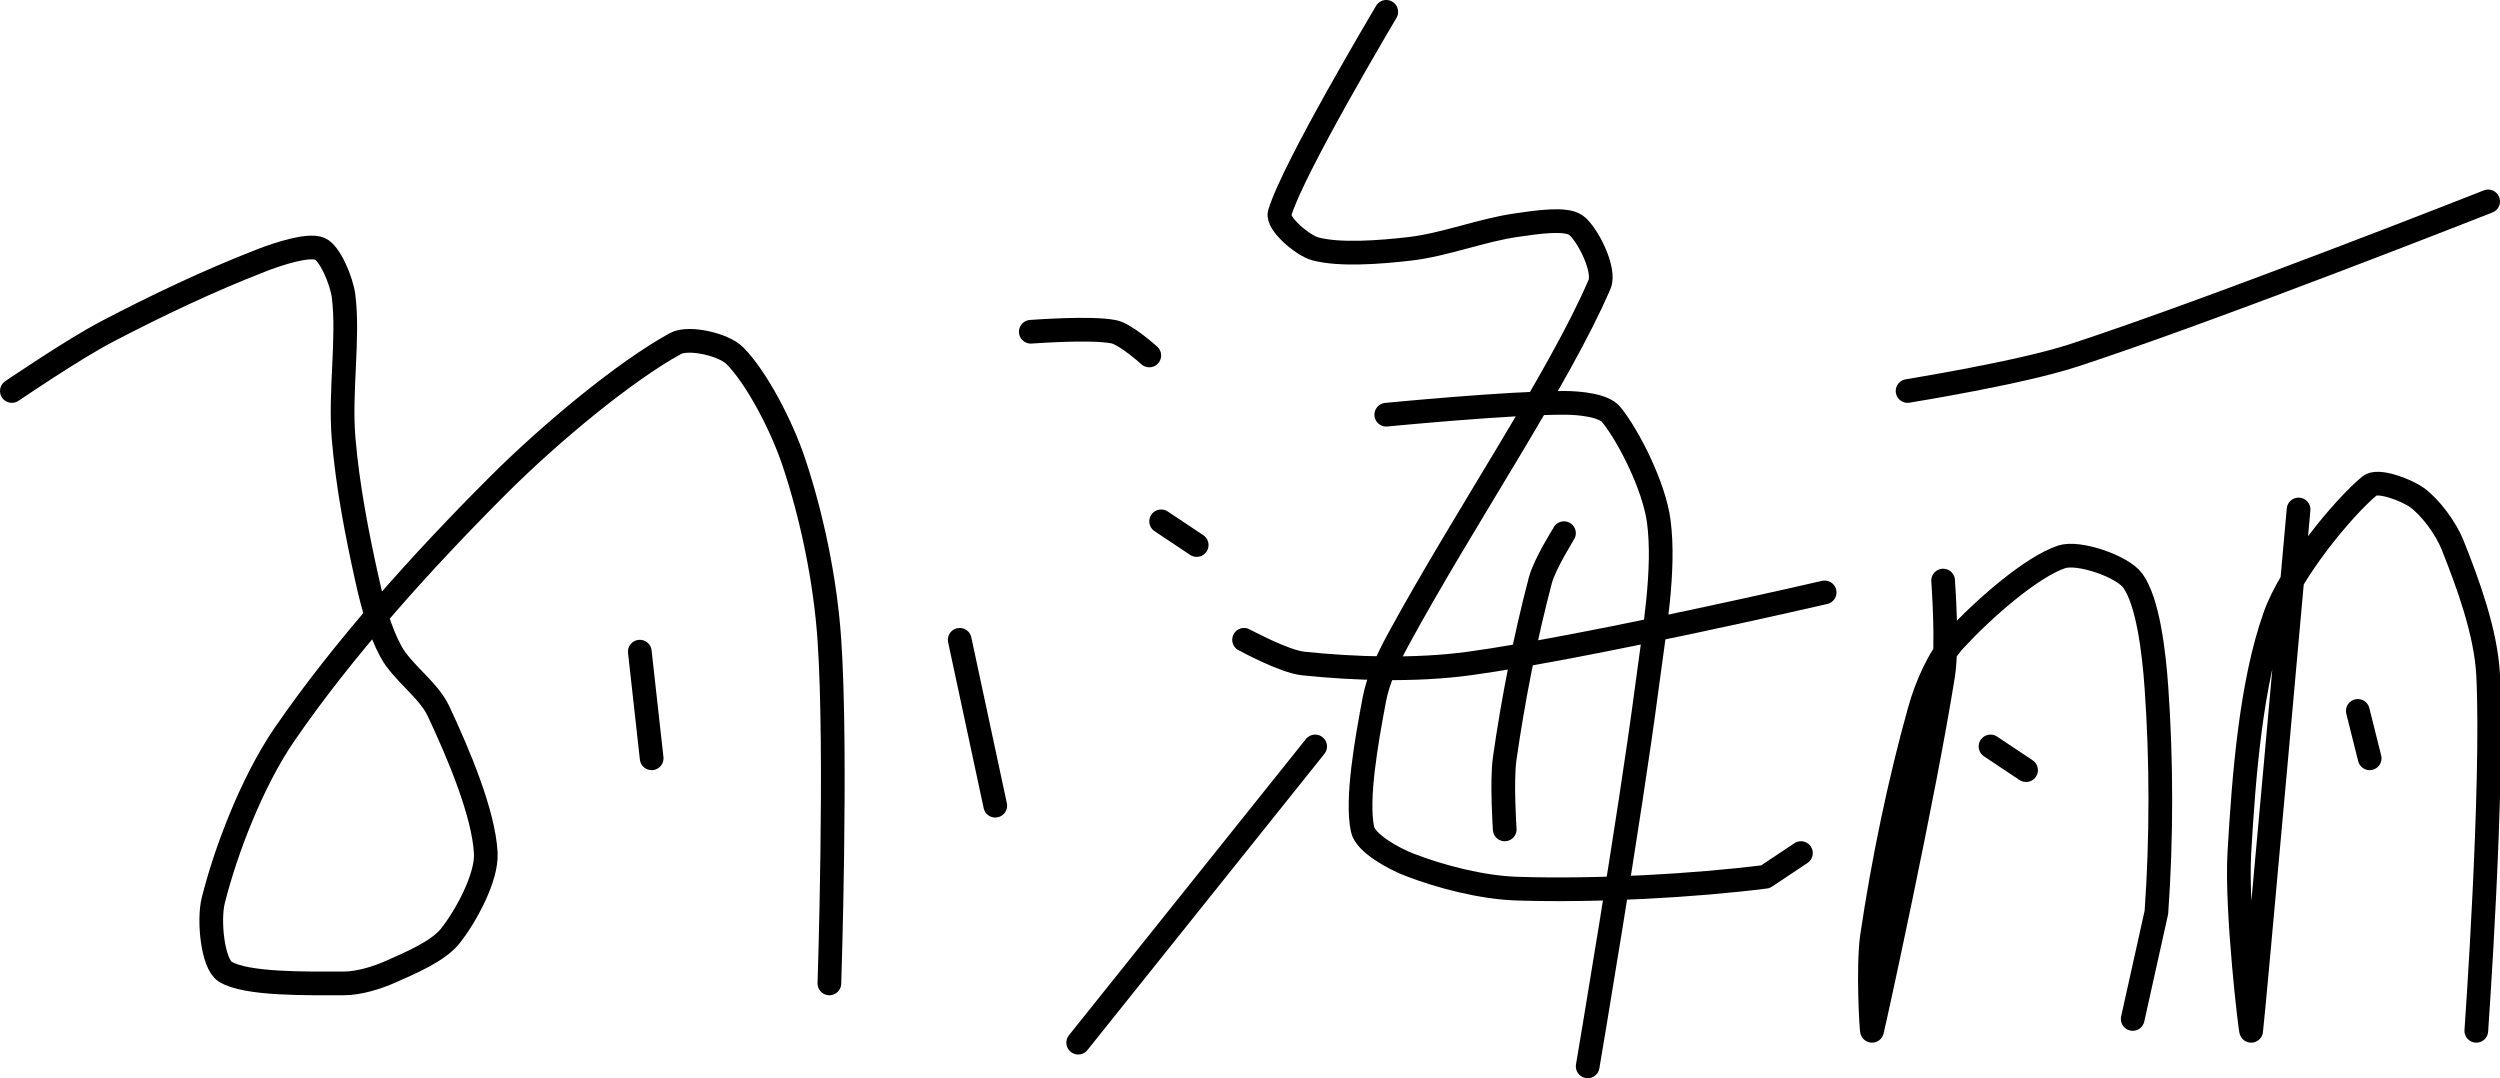 <?xml version="1.0" encoding="UTF-8" standalone="no"?><!DOCTYPE svg PUBLIC "-//W3C//DTD SVG 1.1//EN" "http://www.w3.org/Graphics/SVG/1.1/DTD/svg11.dtd"><svg xmlns="http://www.w3.org/2000/svg" version="1.1" width="211" height="91"><path fill="none" stroke="#000000" stroke-width="2" stroke-linecap="round" stroke-linejoin="round" d="M 1 33 c 0.14 -0.09 5.19 -3.53 8 -5 c 4.26 -2.23 8.68 -4.32 13 -6 c 1.54 -0.6 4.04 -1.41 5 -1 c 0.84 0.36 1.83 2.68 2 4 c 0.44 3.55 -0.33 8.03 0 12 c 0.34 4.02 1.12 8.05 2 12 c 0.46 2.05 1.06 4.28 2 6 c 0.95 1.75 3.15 3.2 4 5 c 1.67 3.56 3.82 8.6 4 12 c 0.11 2.05 -1.67 5.33 -3 7 c -1.02 1.28 -3.31 2.25 -5 3 c -1.19 0.53 -2.72 1 -4 1 c -3.13 0 -8.27 0.1 -10 -1 c -1.05 -0.67 -1.42 -4.31 -1 -6 c 1.06 -4.23 3.28 -10.03 6 -14 c 4.95 -7.21 11.56 -14.56 18 -21 c 4.47 -4.47 10.74 -9.66 15 -12 c 1.13 -0.62 4.09 0.09 5 1 c 1.85 1.85 3.97 5.92 5 9 c 1.53 4.58 2.66 9.99 3 15 c 0.65 9.49 0 29 0 29"/><path fill="none" stroke="#000000" stroke-width="2" stroke-linecap="round" stroke-linejoin="round" d="M 54 55 l 1 9"/><path fill="none" stroke="#000000" stroke-width="2" stroke-linecap="round" stroke-linejoin="round" d="M 81 54 l 3 14"/><path fill="none" stroke="#000000" stroke-width="2" stroke-linecap="round" stroke-linejoin="round" d="M 87 28 c 0.12 0 5.05 -0.39 7 0 c 1.01 0.2 3 2 3 2"/><path fill="none" stroke="#000000" stroke-width="2" stroke-linecap="round" stroke-linejoin="round" d="M 98 44 l 3 2"/><path fill="none" stroke="#000000" stroke-width="2" stroke-linecap="round" stroke-linejoin="round" d="M 91 88 l 20 -25"/><path fill="none" stroke="#000000" stroke-width="2" stroke-linecap="round" stroke-linejoin="round" d="M 117 1 c -0.16 0.3 -7.85 13.16 -9 17 c -0.25 0.85 1.93 2.71 3 3 c 2.03 0.55 5.41 0.3 8 0 c 2.98 -0.35 6.03 -1.58 9 -2 c 1.61 -0.23 4.12 -0.63 5 0 c 0.95 0.68 2.53 3.76 2 5 c -3.4 7.93 -11.49 19.85 -17 30 c -0.86 1.59 -1.68 3.32 -2 5 c -0.65 3.45 -1.55 8.44 -1 11 c 0.25 1.16 2.59 2.46 4 3 c 2.6 1 6.05 1.9 9 2 c 6.73 0.22 14.95 -0.24 21 -1 l 3 -2"/><path fill="none" stroke="#000000" stroke-width="2" stroke-linecap="round" stroke-linejoin="round" d="M 117 35 c 0.26 -0.02 10.26 -1 15 -1 c 1.3 0 3.36 0.2 4 1 c 1.53 1.91 3.62 6.11 4 9 c 0.54 4.11 -0.38 9.26 -1 14 c -1.43 10.94 -5 32 -5 32"/><path fill="none" stroke="#000000" stroke-width="2" stroke-linecap="round" stroke-linejoin="round" d="M 105 54 c 0.09 0.03 3.35 1.83 5 2 c 4.28 0.45 9.45 0.62 14 0 c 9.94 -1.36 30 -6 30 -6"/><path fill="none" stroke="#000000" stroke-width="2" stroke-linecap="round" stroke-linejoin="round" d="M 132 45 c -0.03 0.07 -1.64 2.61 -2 4 c -1.25 4.74 -2.29 10.03 -3 15 c -0.28 1.95 0 6 0 6"/><path fill="none" stroke="#000000" stroke-width="2" stroke-linecap="round" stroke-linejoin="round" d="M 161 33 c 0.25 -0.05 9.46 -1.52 14 -3 c 11.85 -3.87 35 -13 35 -13"/><path fill="none" stroke="#000000" stroke-width="2" stroke-linecap="round" stroke-linejoin="round" d="M 164 49 c 0 0.14 0.41 5.41 0 8 c -1.57 9.91 -5.82 29.35 -6 30 c -0.05 0.17 -0.38 -5.41 0 -8 c 0.93 -6.28 2.32 -12.99 4 -19 c 0.58 -2.08 1.63 -4.52 3 -6 c 2.32 -2.52 6.4 -6.13 9 -7 c 1.44 -0.48 5.13 0.8 6 2 c 1.28 1.75 1.79 6.01 2 9 c 0.44 6.17 0.44 12.83 0 19 l -2 9"/><path fill="none" stroke="#000000" stroke-width="2" stroke-linecap="round" stroke-linejoin="round" d="M 168 63 l 3 2"/><path fill="none" stroke="#000000" stroke-width="2" stroke-linecap="round" stroke-linejoin="round" d="M 194 43 c -0.07 0.77 -3.87 43.24 -4 44 c -0.04 0.26 -1.28 -10.11 -1 -15 c 0.38 -6.58 0.99 -14.35 3 -20 c 1.35 -3.8 5.72 -9.1 8 -11 c 0.69 -0.57 3.08 0.34 4 1 c 1.11 0.8 2.43 2.57 3 4 c 1.3 3.26 2.82 7.39 3 11 c 0.46 9.49 -1 30 -1 30"/><path fill="none" stroke="#000000" stroke-width="2" stroke-linecap="round" stroke-linejoin="round" d="M 199 60 l 1 4"/></svg>
